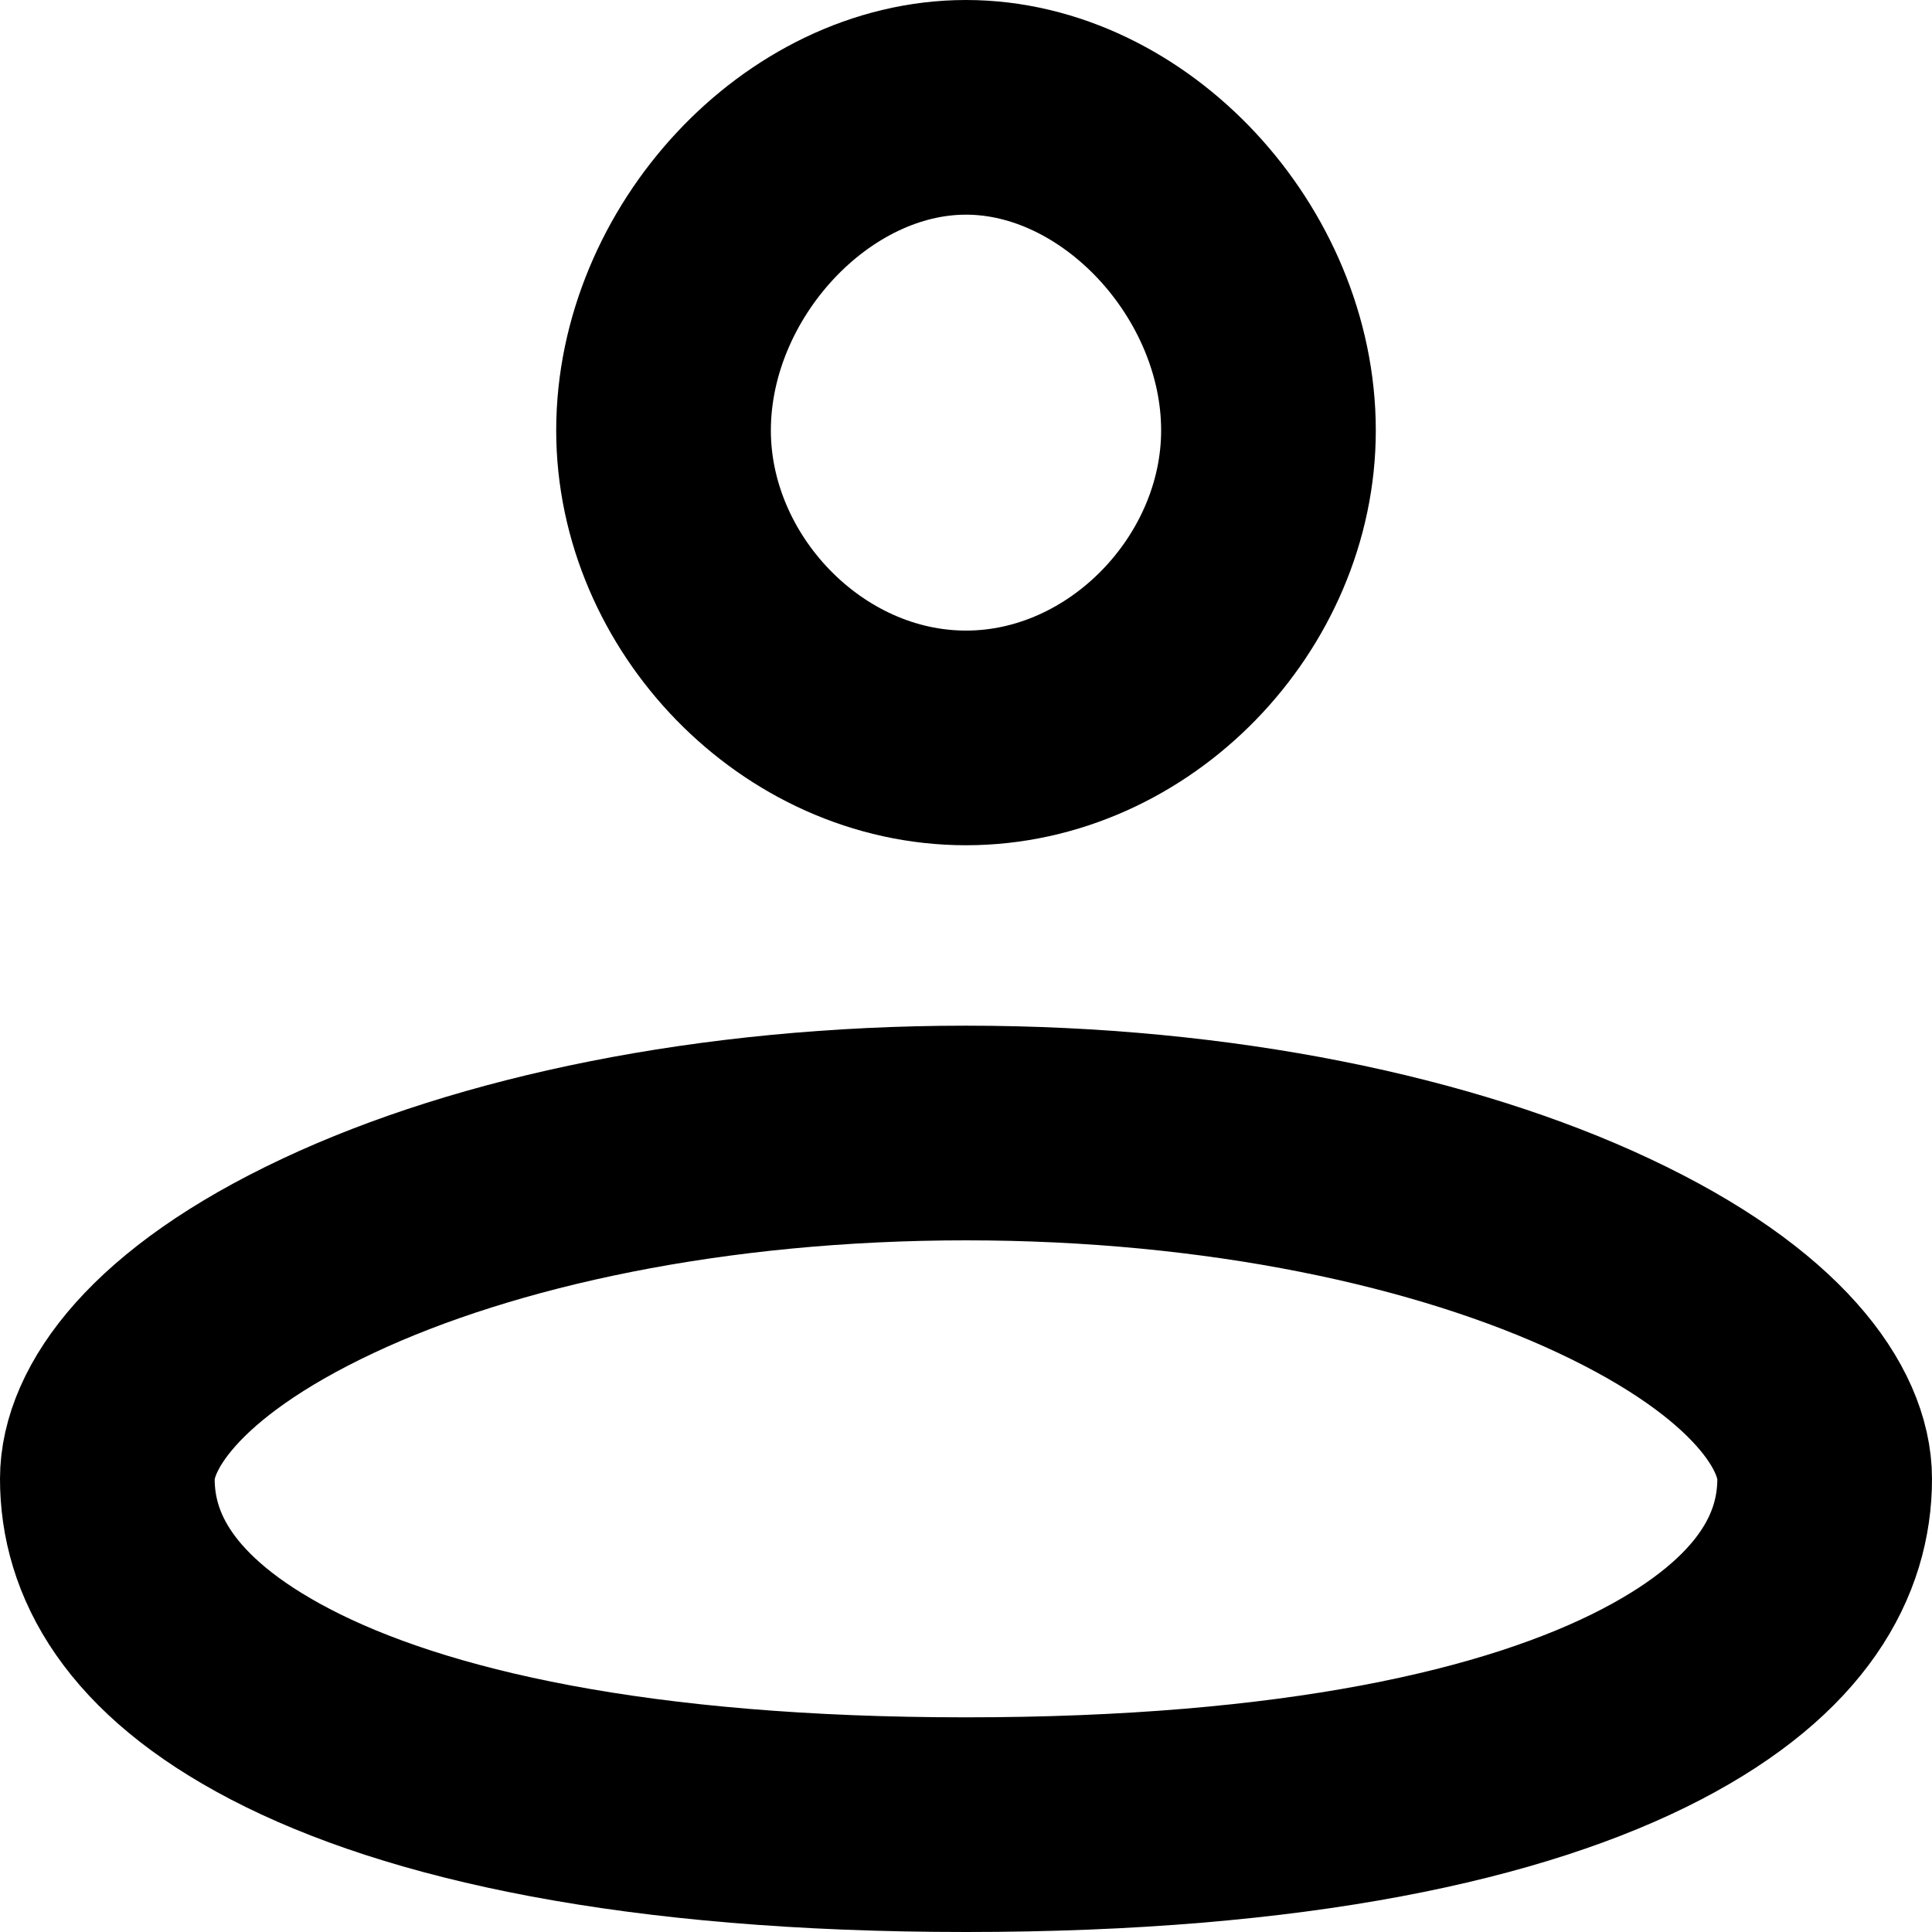 <svg width="18" height="18" viewBox="0 0 18 18" fill="none" xmlns="http://www.w3.org/2000/svg">
<path d="M11.818 4.01C11.818 5.525 10.529 6.875 9 6.875C7.471 6.875 6.182 5.525 6.182 4.01C6.182 2.446 7.516 1 9 1C10.484 1 11.818 2.446 11.818 4.01ZM17 13.778C17 14.474 16.621 15.235 15.39 15.877C14.126 16.536 12.059 17 9 17C5.941 17 3.874 16.536 2.61 15.877C1.379 15.235 1 14.474 1 13.778C1 13.228 1.513 12.424 3.061 11.698C4.529 11.009 6.628 10.556 9 10.556C11.372 10.556 13.471 11.009 14.939 11.698C16.487 12.424 17 13.228 17 13.778Z" stroke="black" stroke-width="2"/>
</svg>
